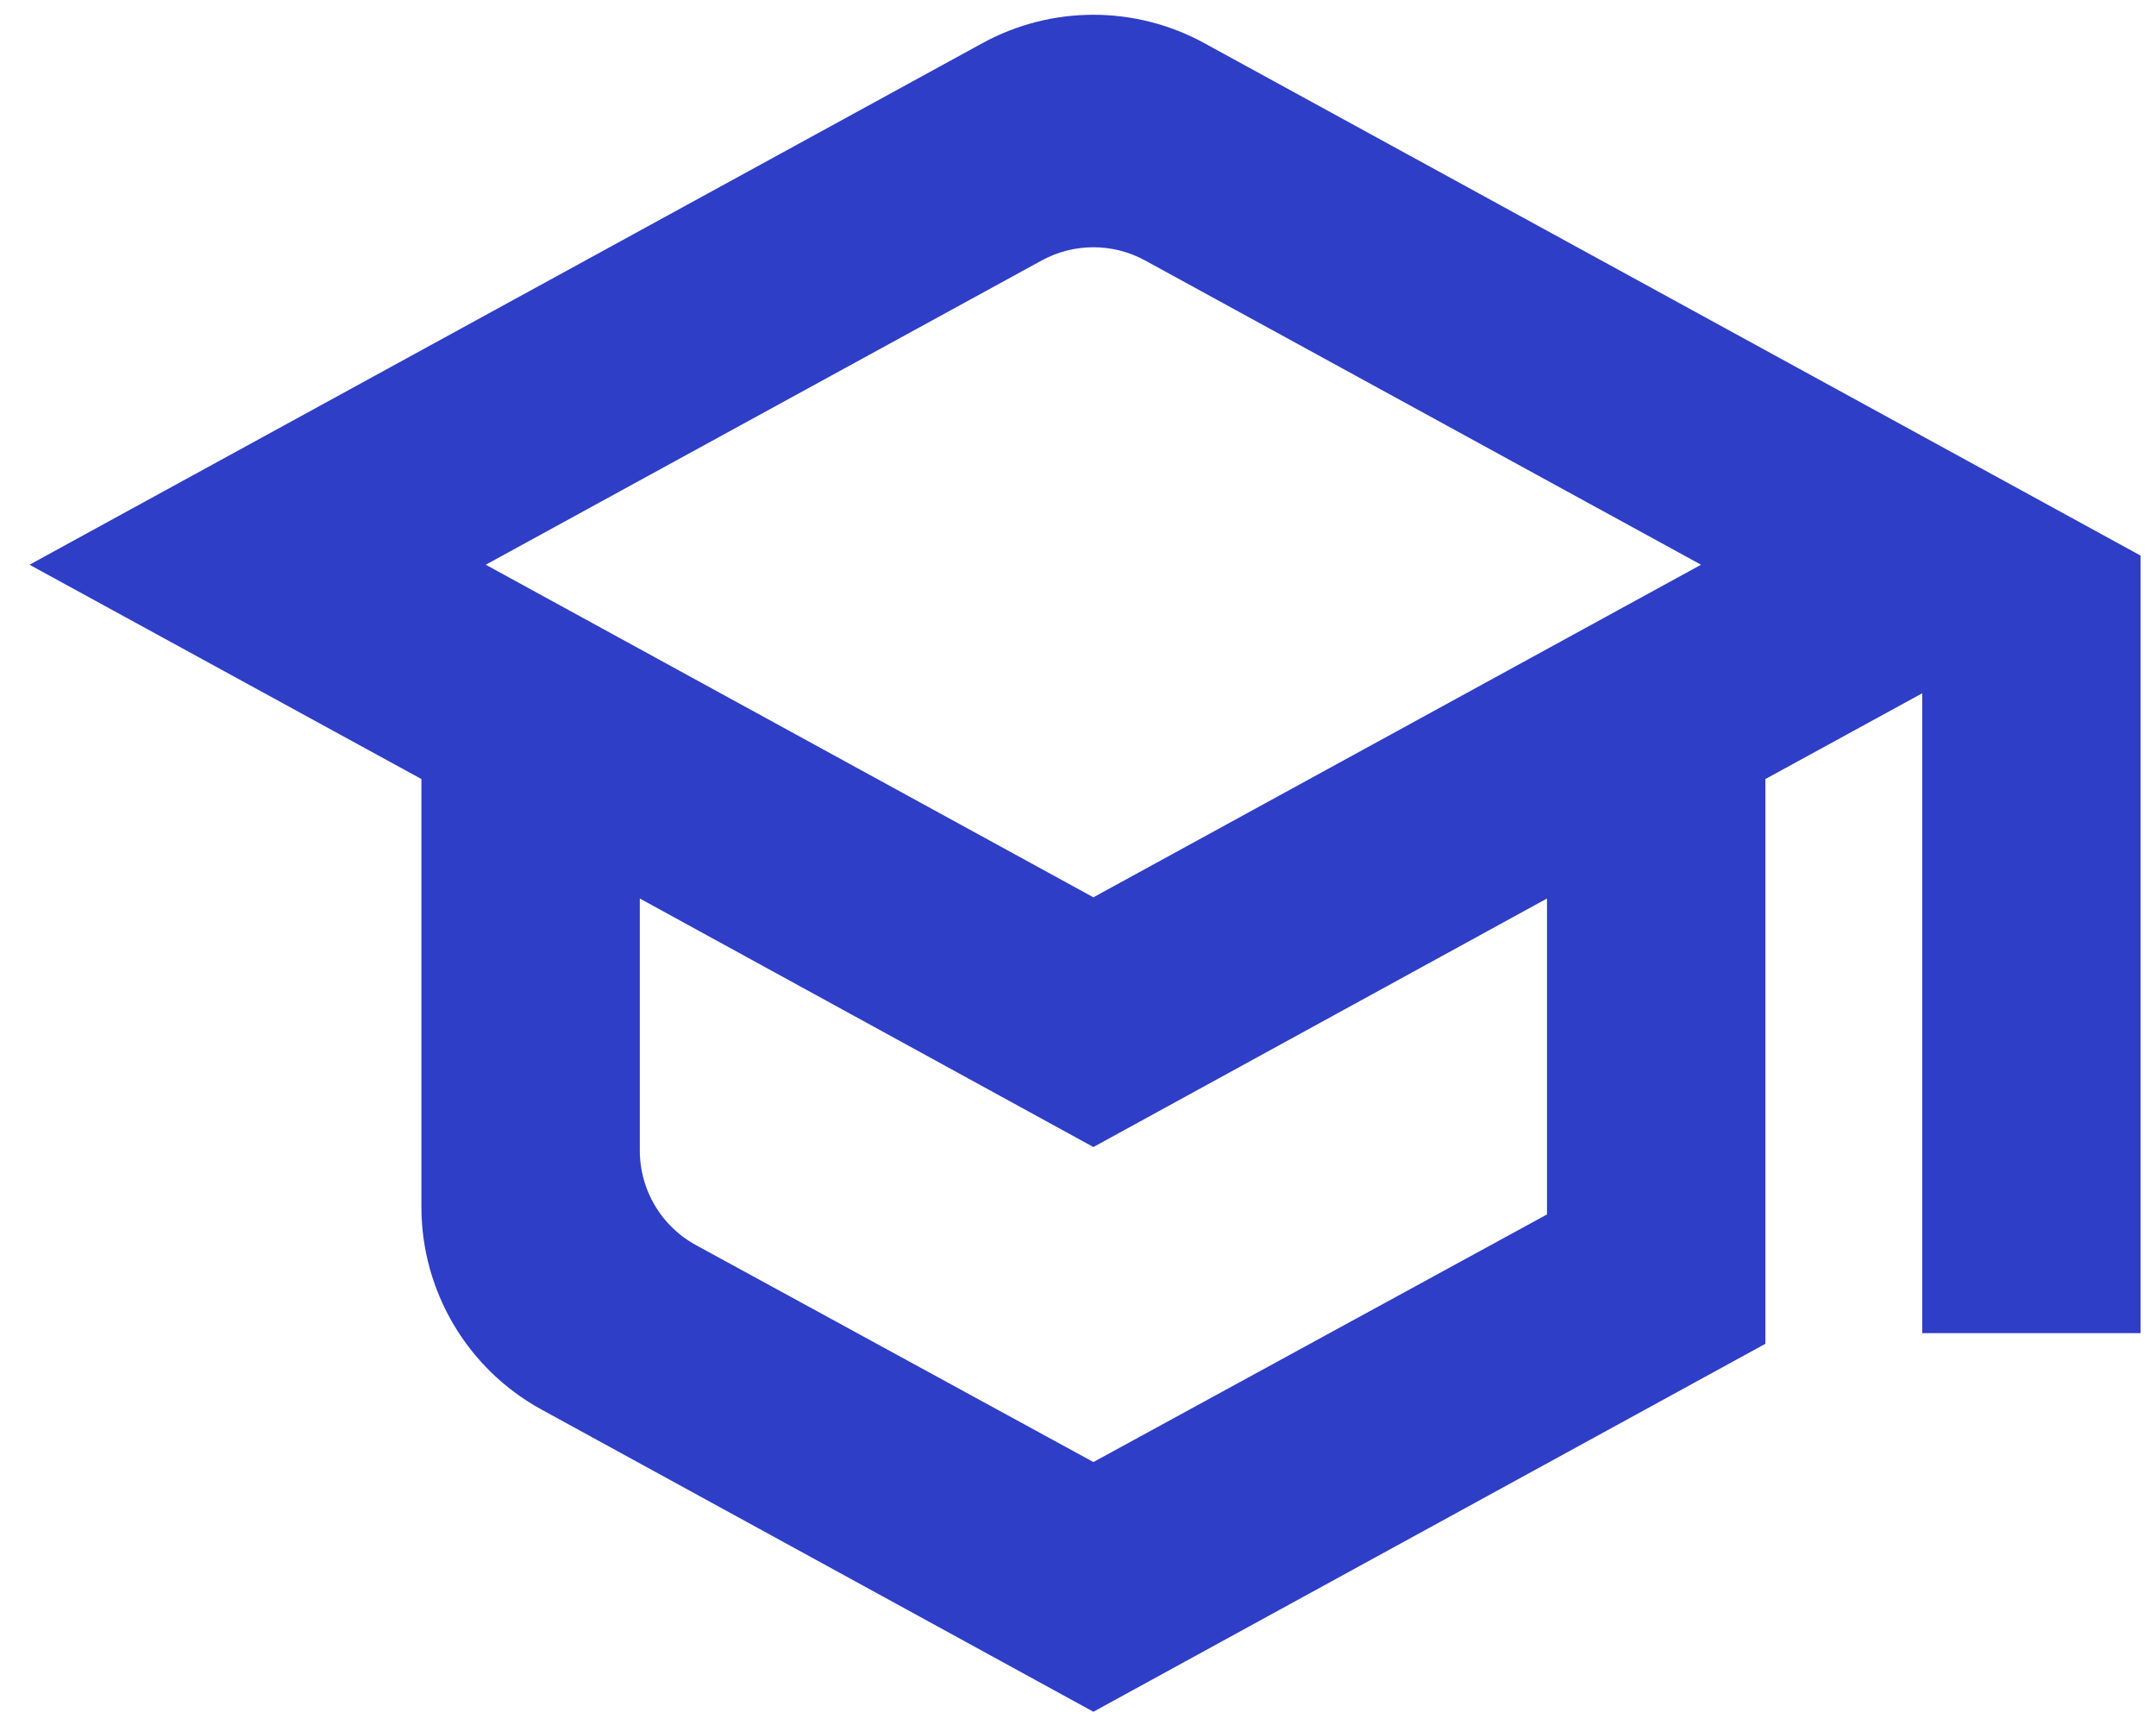 <svg width="70" height="56" viewBox="0 0 70 56" fill="none" xmlns="http://www.w3.org/2000/svg">
<path d="M38.861 1.839C36.767 0.693 34.233 0.693 32.139 1.839L2 18.333L14.182 24.994V39.18C14.182 41.737 15.577 44.092 17.82 45.32L35.5 55L56.818 43.328V24.994L62.909 21.664V42.778H69V18.333L38.861 1.839ZM56.27 18.333L35.5 29.7L14.73 18.333L33.58 8.018C34.776 7.363 36.224 7.363 37.42 8.018L56.27 18.333ZM50.727 39.722L35.5 48.033L22.356 40.859C21.072 40.158 20.273 38.812 20.273 37.348V28.325L35.5 36.667L50.727 28.325V39.722Z" fill="#2F3EC6" stroke="#2F3EC6"/>
</svg>
